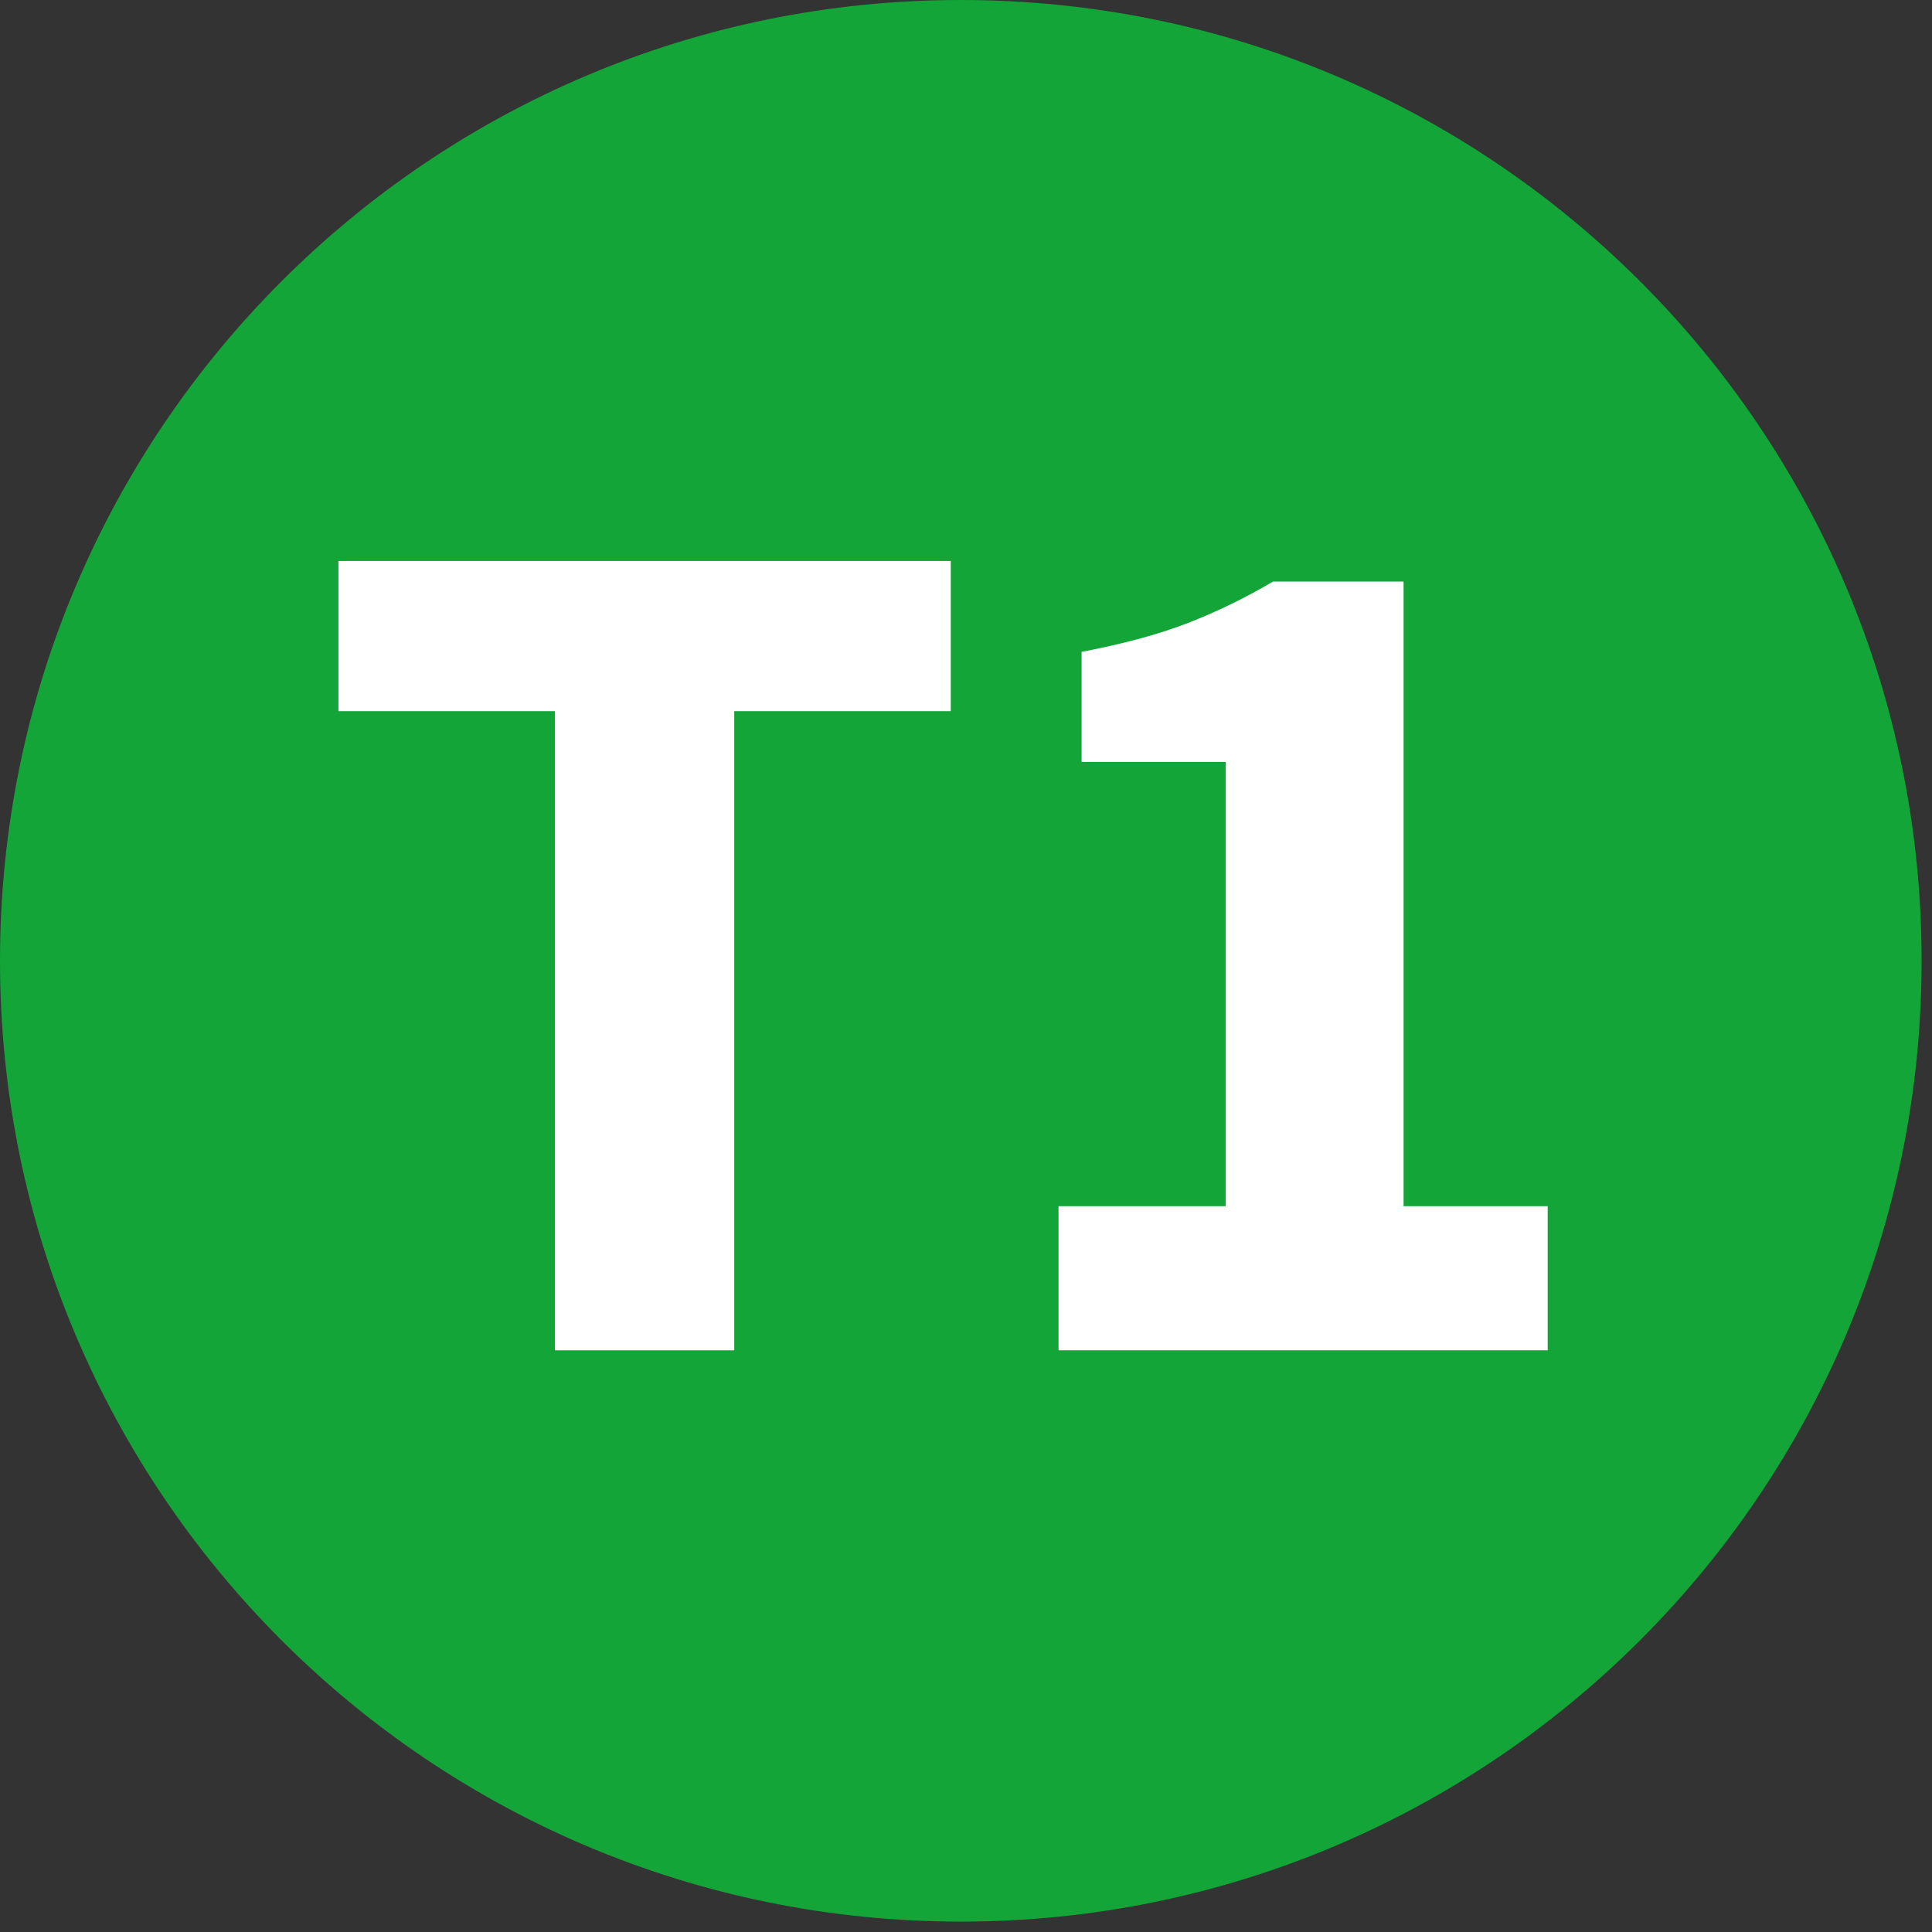 <?xml version="1.0" encoding="UTF-8"?>
<svg xmlns="http://www.w3.org/2000/svg"
  xmlns:xlink="http://www.w3.org/1999/xlink" viewBox="0 0 170.079 170.079">
  <rect x="0" y="0" width="170.079" height="170.079" fill="#333333" stroke="none"/>
  <defs>
    <g>
      <g id="glyph-0-0">
        <path d="M 21.734 0 L 21.734 -56.266 L 2.672 -56.266 L 2.672 -69.484 L 56.578 -69.484 L 56.578 -56.266 L 37.516 -56.266 L 37.516 0 Z M 21.734 0 "/>
      </g>
      <g id="glyph-0-1">
        <path d="M 7.453 0 L 7.453 -12.688 L 22.172 -12.688 L 22.172 -51.797 L 9.484 -51.797 L 9.484 -61.484 C 13.18 -62.191 16.305 -63.039 18.859 -64.031 C 21.422 -65.031 23.91 -66.242 26.328 -67.672 L 37.828 -67.672 L 37.828 -12.688 L 50.516 -12.688 L 50.516 0 Z M 7.453 0 "/>
      </g>
    </g>
    <clipPath id="clip-0">
      <path clip-rule="nonzero" d="M 0 0 L 169.16 0 L 169.16 169.164 L 0 169.164 Z M 0 0 "/>
    </clipPath>
  </defs>
  <g clip-path="url(#clip-0)">
    <path fill-rule="nonzero" fill="rgb(7.5%, 64.699%, 21.999%)" fill-opacity="1" d="M 169.164 84.582 C 169.164 131.293 131.293 169.164 84.582 169.164 C 37.867 169.164 0 131.293 0 84.582 C 0 37.867 37.867 0 84.582 0 C 131.293 0 169.164 37.867 169.164 84.582 "/>
  </g>
  <g fill="rgb(100%, 100%, 100%)" fill-opacity="1">
    <use xlink:href="#glyph-0-0" x="27.121" y="118.87"/>
  </g>
  <g fill="rgb(100%, 100%, 100%)" fill-opacity="1">
    <use xlink:href="#glyph-0-1" x="85.732" y="118.87"/>
  </g>
</svg>

